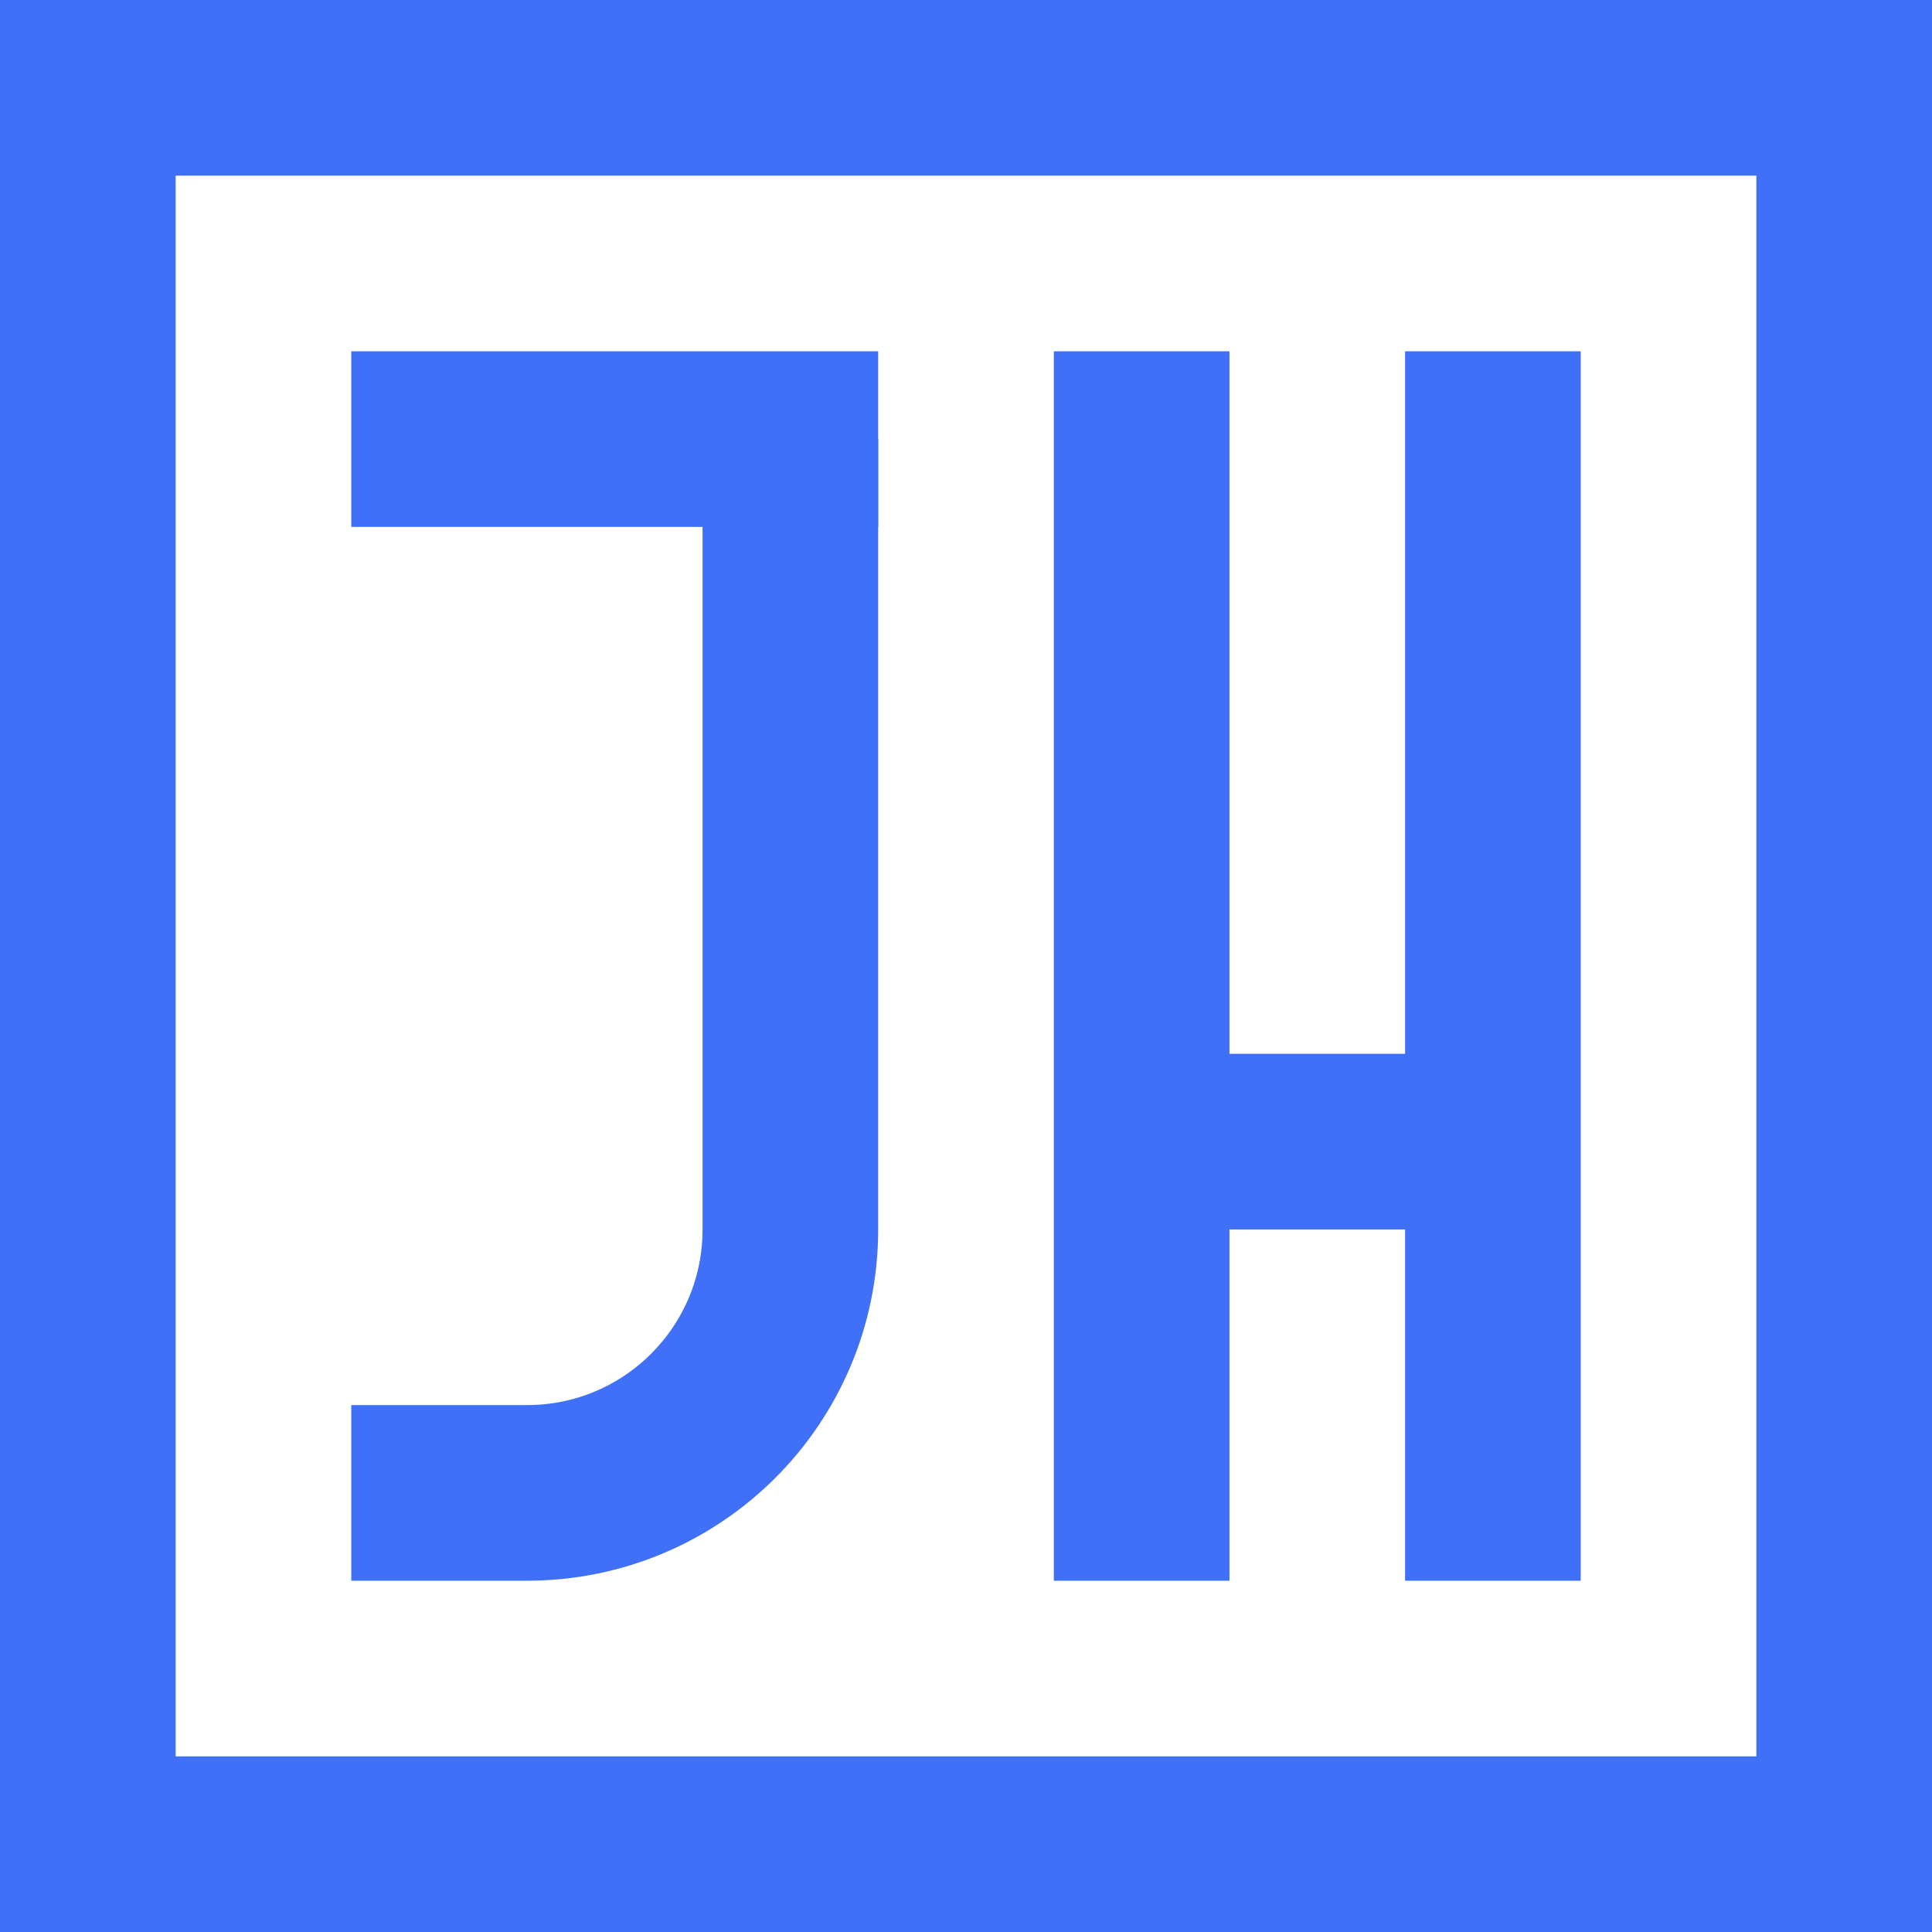 <?xml version="1.0" encoding="utf-8"?>
<!-- Generator: Adobe Illustrator 17.0.0, SVG Export Plug-In . SVG Version: 6.00 Build 0)  -->
<!DOCTYPE svg PUBLIC "-//W3C//DTD SVG 1.1//EN" "http://www.w3.org/Graphics/SVG/1.1/DTD/svg11.dtd">
<svg version="1.1" id="Layer_1" xmlns="http://www.w3.org/2000/svg" xmlns:xlink="http://www.w3.org/1999/xlink" x="0px" y="0px"
	 width="198px" height="198px" viewBox="0 0 198 198" enable-background="new 0 0 198 198" xml:space="preserve">
<path fill="#4070F8" d="M0,0v198h198V0H0z M180,180H18V18h162V180z"/>
<g>
	<line fill="none" stroke="#4070F8" stroke-width="18" stroke-miterlimit="10" x1="36" y1="45" x2="90" y2="45"/>
	<path fill="none" stroke="#4070F8" stroke-width="18" stroke-miterlimit="10" d="M81,45v81c0,14.924-12.076,27-27,27H36"/>
</g>
<g>
	<line fill="none" stroke="#4070F8" stroke-width="18" stroke-miterlimit="10" x1="117" y1="36" x2="117" y2="162"/>
	<line fill="none" stroke="#4070F8" stroke-width="18" stroke-miterlimit="10" x1="118" y1="117" x2="154" y2="117"/>
	<line fill="none" stroke="#4070F8" stroke-width="18" stroke-miterlimit="10" x1="153" y1="36" x2="153" y2="162"/>
</g>
<g>
</g>
<g>
</g>
<g>
</g>
<g>
</g>
<g>
</g>
<g>
</g>
<g>
</g>
<g>
</g>
<g>
</g>
<g>
</g>
<g>
</g>
<g>
</g>
<g>
</g>
<g>
</g>
<g>
</g>
</svg>
